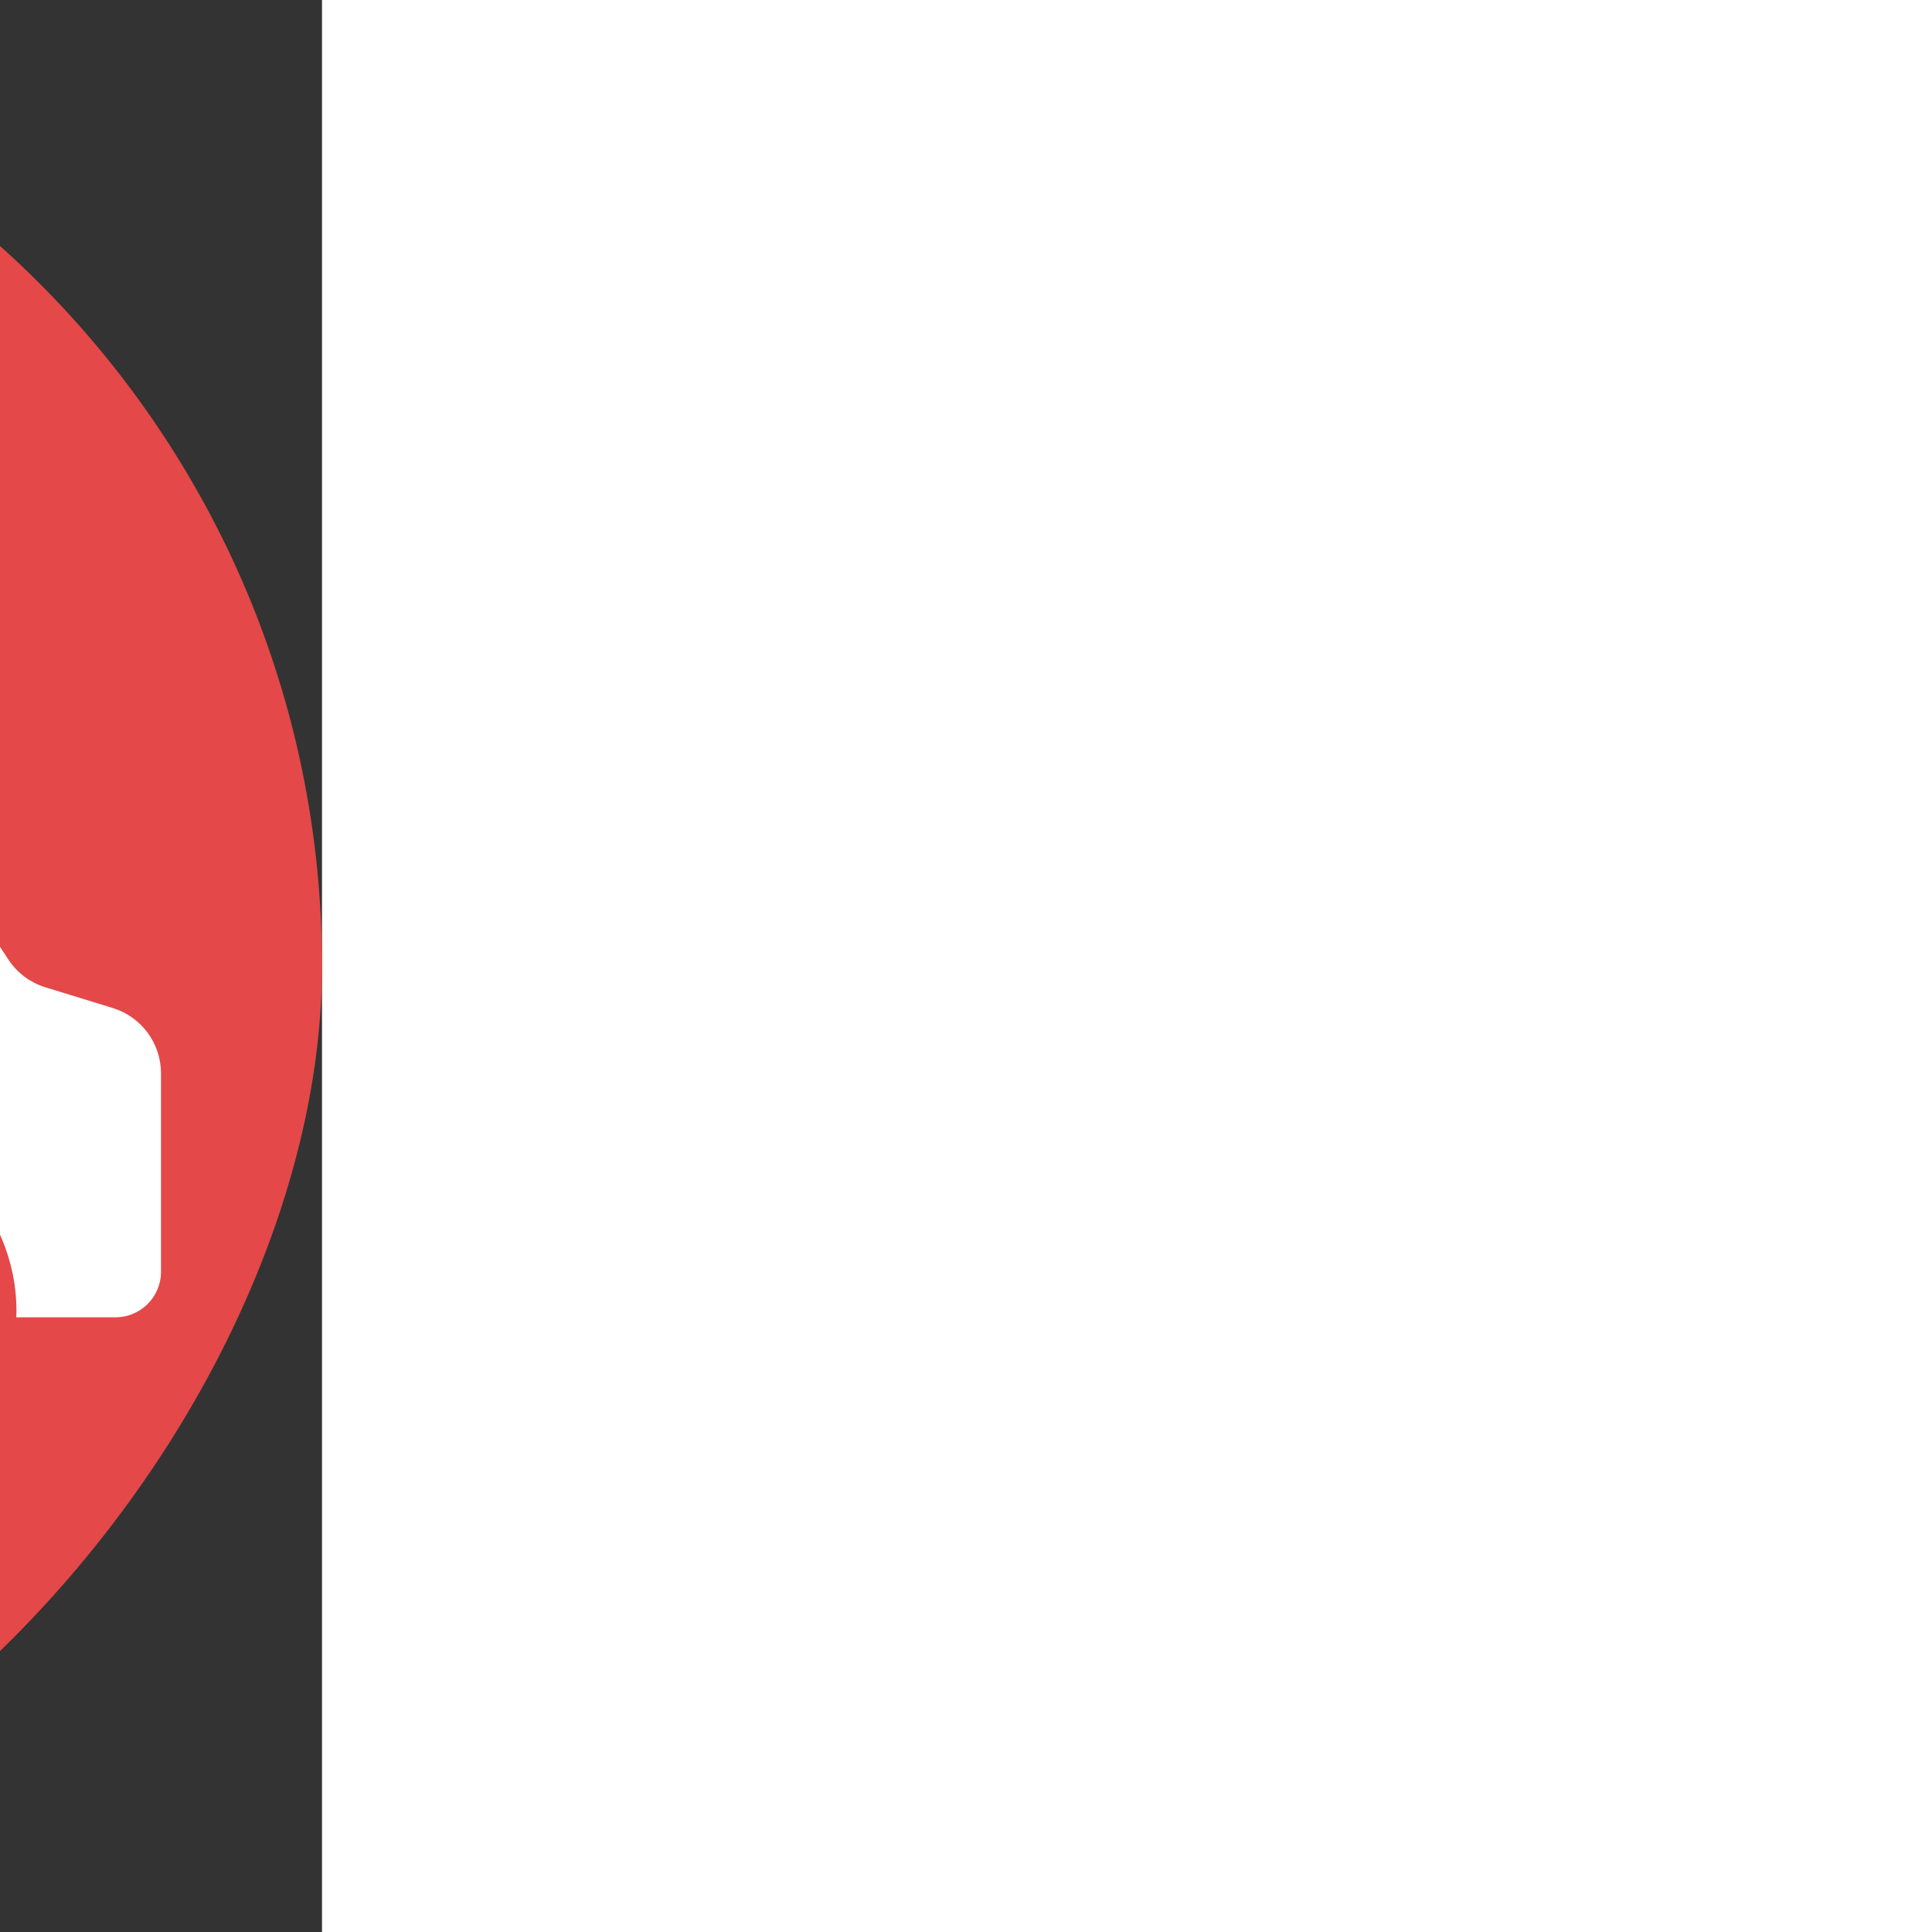 <!DOCTYPE svg PUBLIC "-//W3C//DTD SVG 1.1//EN" "http://www.w3.org/Graphics/SVG/1.1/DTD/svg11.dtd">
<!-- Uploaded to: SVG Repo, www.svgrepo.com, Transformed by: SVG Repo Mixer Tools -->
<svg height="64px" width="64px" version="1.1" id="_x32_" xmlns="http://www.w3.org/2000/svg" xmlns:xlink="http://www.w3.org/1999/xlink" viewBox="-51.2 -51.2 614.40 614.40" xml:space="preserve" fill="#000000" transform="matrix(-1, 0, 0, 1, 0, 0)" stroke="#000000" stroke-width="0.005">
<rect x="-51.2" y="-51.2" width="614.40" height="614.40" fill="#333333" stroke="none"/>
<g id="SVGRepo_bgCarrier" stroke-width="0" transform="translate(0,0), scale(1)">
<rect x="-51.2" y="-51.2" width="614.40" height="614.40" rx="307.2" fill="#e44848" strokewidth="0"/>
</g>
<g id="SVGRepo_tracerCarrier" stroke-linecap="round" stroke-linejoin="round" stroke="#CCCCCC" stroke-width="3.072"/>
<g id="SVGRepo_iconCarrier"> <style type="text/css"> .st0{fill:#ffffff;} </style> <g> <path class="st0" d="M483.04,99.592H125.13c-14.14,0-27.391,6.872-35.526,18.434l-25.105,35.689 c-2.024,2.868-2.285,6.618-0.664,9.741c1.628,3.122,4.84,5.079,8.358,5.079H193.17c13.198,0,23.887,10.697,23.887,23.888v175.295 H358.83c-0.023-0.635-0.045-1.27-0.045-1.912c0-32.738,26.629-59.368,59.375-59.368c32.732,0,59.368,26.629,59.368,59.368 c0,0.643-0.03,1.278-0.052,1.912h20.041c8,0,14.484-6.476,14.484-14.476V128.543C512,112.543,499.04,99.592,483.04,99.592z M331.117,323.035h-75.756v-154.5h75.756V323.035z M460.744,235.746H369.66v-67.211h91.083V235.746z"/> <path class="st0" d="M182.832,186.409h-78.311c-7.335,0-14.162,3.698-18.174,9.815l-37.788,57.695 c-2.779,4.235-6.939,7.365-11.779,8.851l-21.452,6.596C6.222,272.168,0,280.593,0,290.124v63.118c0,8,6.483,14.476,14.476,14.476 h31.536c-0.022-0.635-0.052-1.27-0.052-1.912c0-32.738,26.636-59.368,59.376-59.368c32.738,0,59.376,26.629,59.376,59.368 c0,0.643-0.03,1.278-0.053,1.912h32.65V200.893C197.308,192.901,190.832,186.409,182.832,186.409z M173.562,254.166 c0,5.595-4.534,10.129-10.136,10.129H95.938c-3.727,0-7.148-2.032-8.919-5.319c-1.77-3.272-1.598-7.253,0.441-10.367l21.02-32.075 c1.875-2.868,5.064-4.586,8.478-4.586h46.468c5.602,0,10.136,4.542,10.136,10.136V254.166z"/> <path class="st0" d="M105.336,319.196c-25.74,0-46.61,20.87-46.61,46.61c0,25.741,20.87,46.603,46.61,46.603 c25.732,0,46.61-20.862,46.61-46.603C151.945,340.066,131.068,319.196,105.336,319.196z M105.336,384.316 c-10.226,0-18.51-8.284-18.51-18.51c0-10.218,8.284-18.517,18.51-18.517c10.226,0,18.51,8.299,18.51,18.517 C123.845,376.032,115.561,384.316,105.336,384.316z"/> <path class="st0" d="M418.16,319.196c-25.747,0-46.609,20.87-46.609,46.61c0,25.741,20.862,46.603,46.609,46.603 c25.726,0,46.595-20.862,46.595-46.603C464.755,340.066,443.885,319.196,418.16,319.196z M418.16,384.316 c-10.233,0-18.517-8.284-18.517-18.51c0-10.218,8.284-18.517,18.517-18.517c10.218,0,18.51,8.299,18.51,18.517 C436.669,376.032,428.378,384.316,418.16,384.316z"/> </g> </g>
</svg>